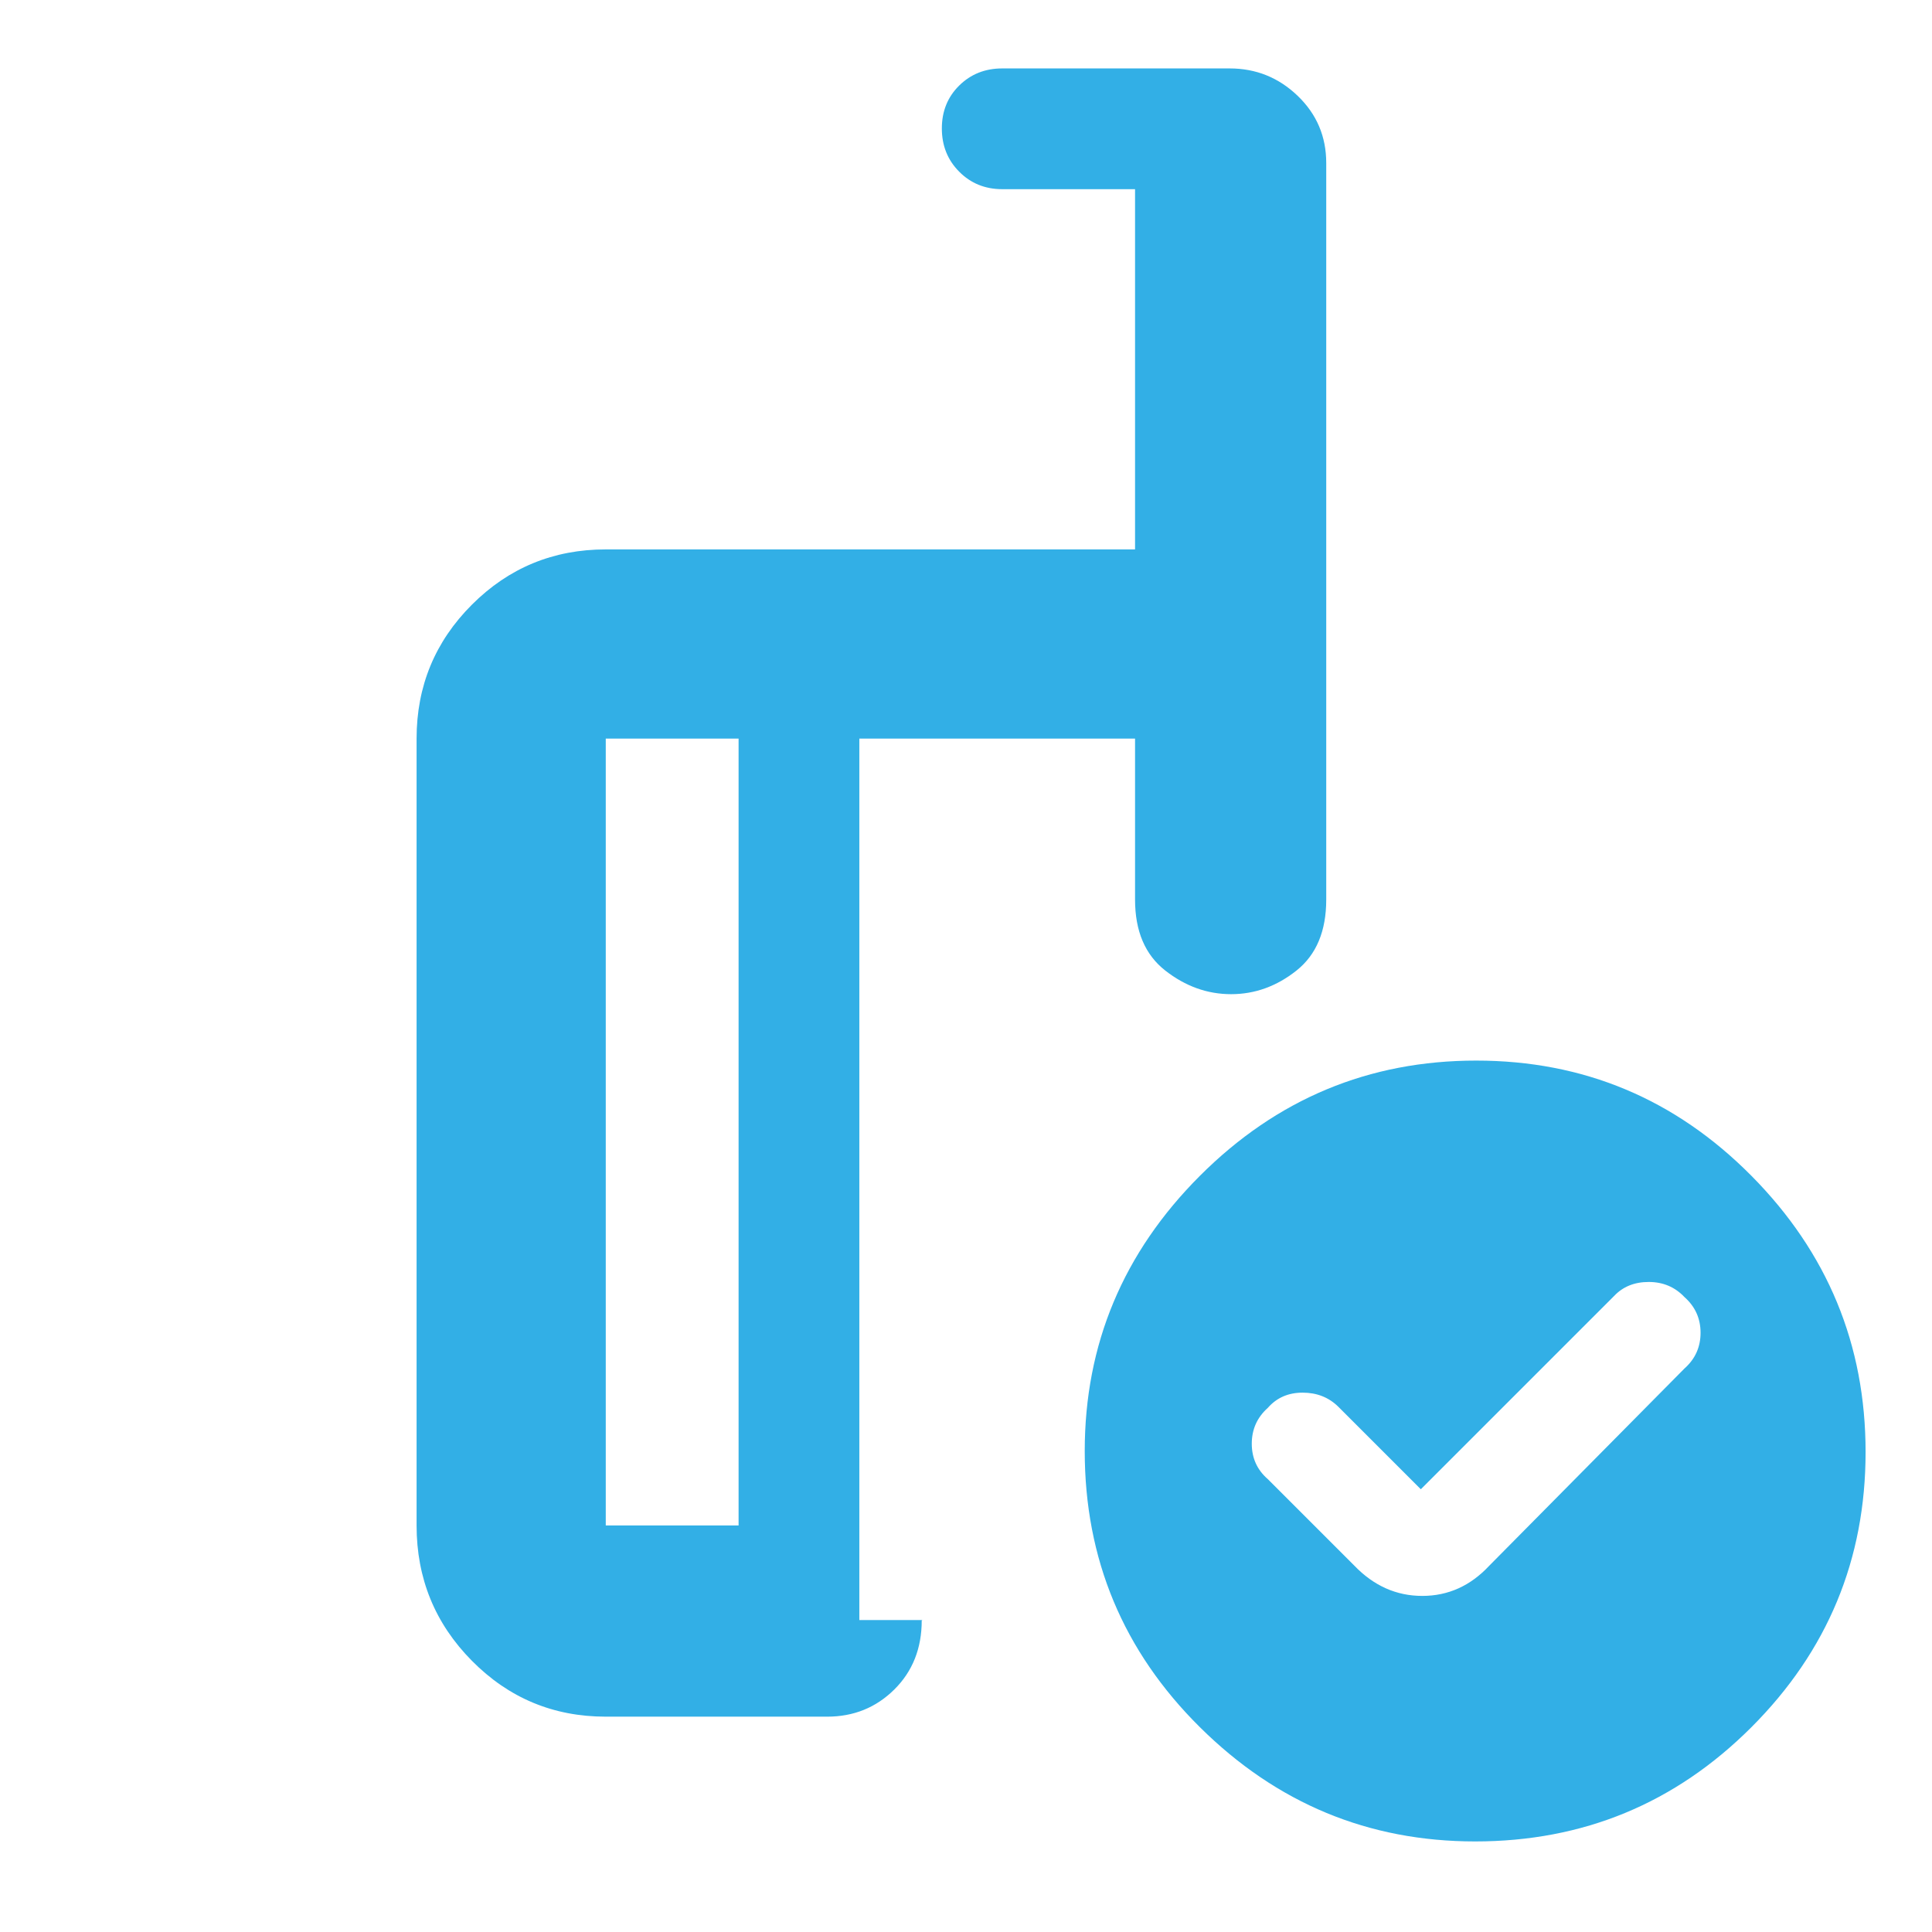 <svg xmlns="http://www.w3.org/2000/svg" height="48" viewBox="0 -960 960 960" width="48"><path fill="rgb(50, 175, 230)" d="m706-220-41-41q-7.1-7-17.75-7T630-260.47q-8 7.14-8 17.84t8 17.63l43 43q14.45 15 33.73 15Q726-167 740-182l97-98q8-7.1 8-17.75t-8-17.75q-7.1-7.5-17.75-7.5T802-316l-96 96Zm-339 18v-391h-66v391h66Zm-66 95q-39.05 0-66.52-27.77Q207-162.54 207-202v-391q0-39.05 27.48-66.53Q261.95-687 301-687h263v-179h-66q-12.75 0-21.37-8.68-8.63-8.67-8.63-21.5 0-12.82 8.63-21.32 8.62-8.5 21.37-8.5h113q19.63 0 33.81 13.62Q659-898.75 659-879v366q0 23.5-14.77 35.25Q629.45-466 611.73-466 594-466 579-477.75 564-489.5 564-513v-80H427v438h31.28q.47 0 .1.05-.38.05-.38.13 0 20.82-13.62 34.32Q430.75-107 411-107H301Zm432.5-326q80.01 0 136.76 57.24Q927-318.51 927-238.5q0 80.01-56.74 136.75Q813.51-45 733-45q-79.51 0-136.76-56.75Q539-158.49 539-239q0-79.51 57.24-136.76Q653.49-433 733.5-433ZM397-398Zm-30 196v-391 391Zm60 47v-438 438Z"/></svg>